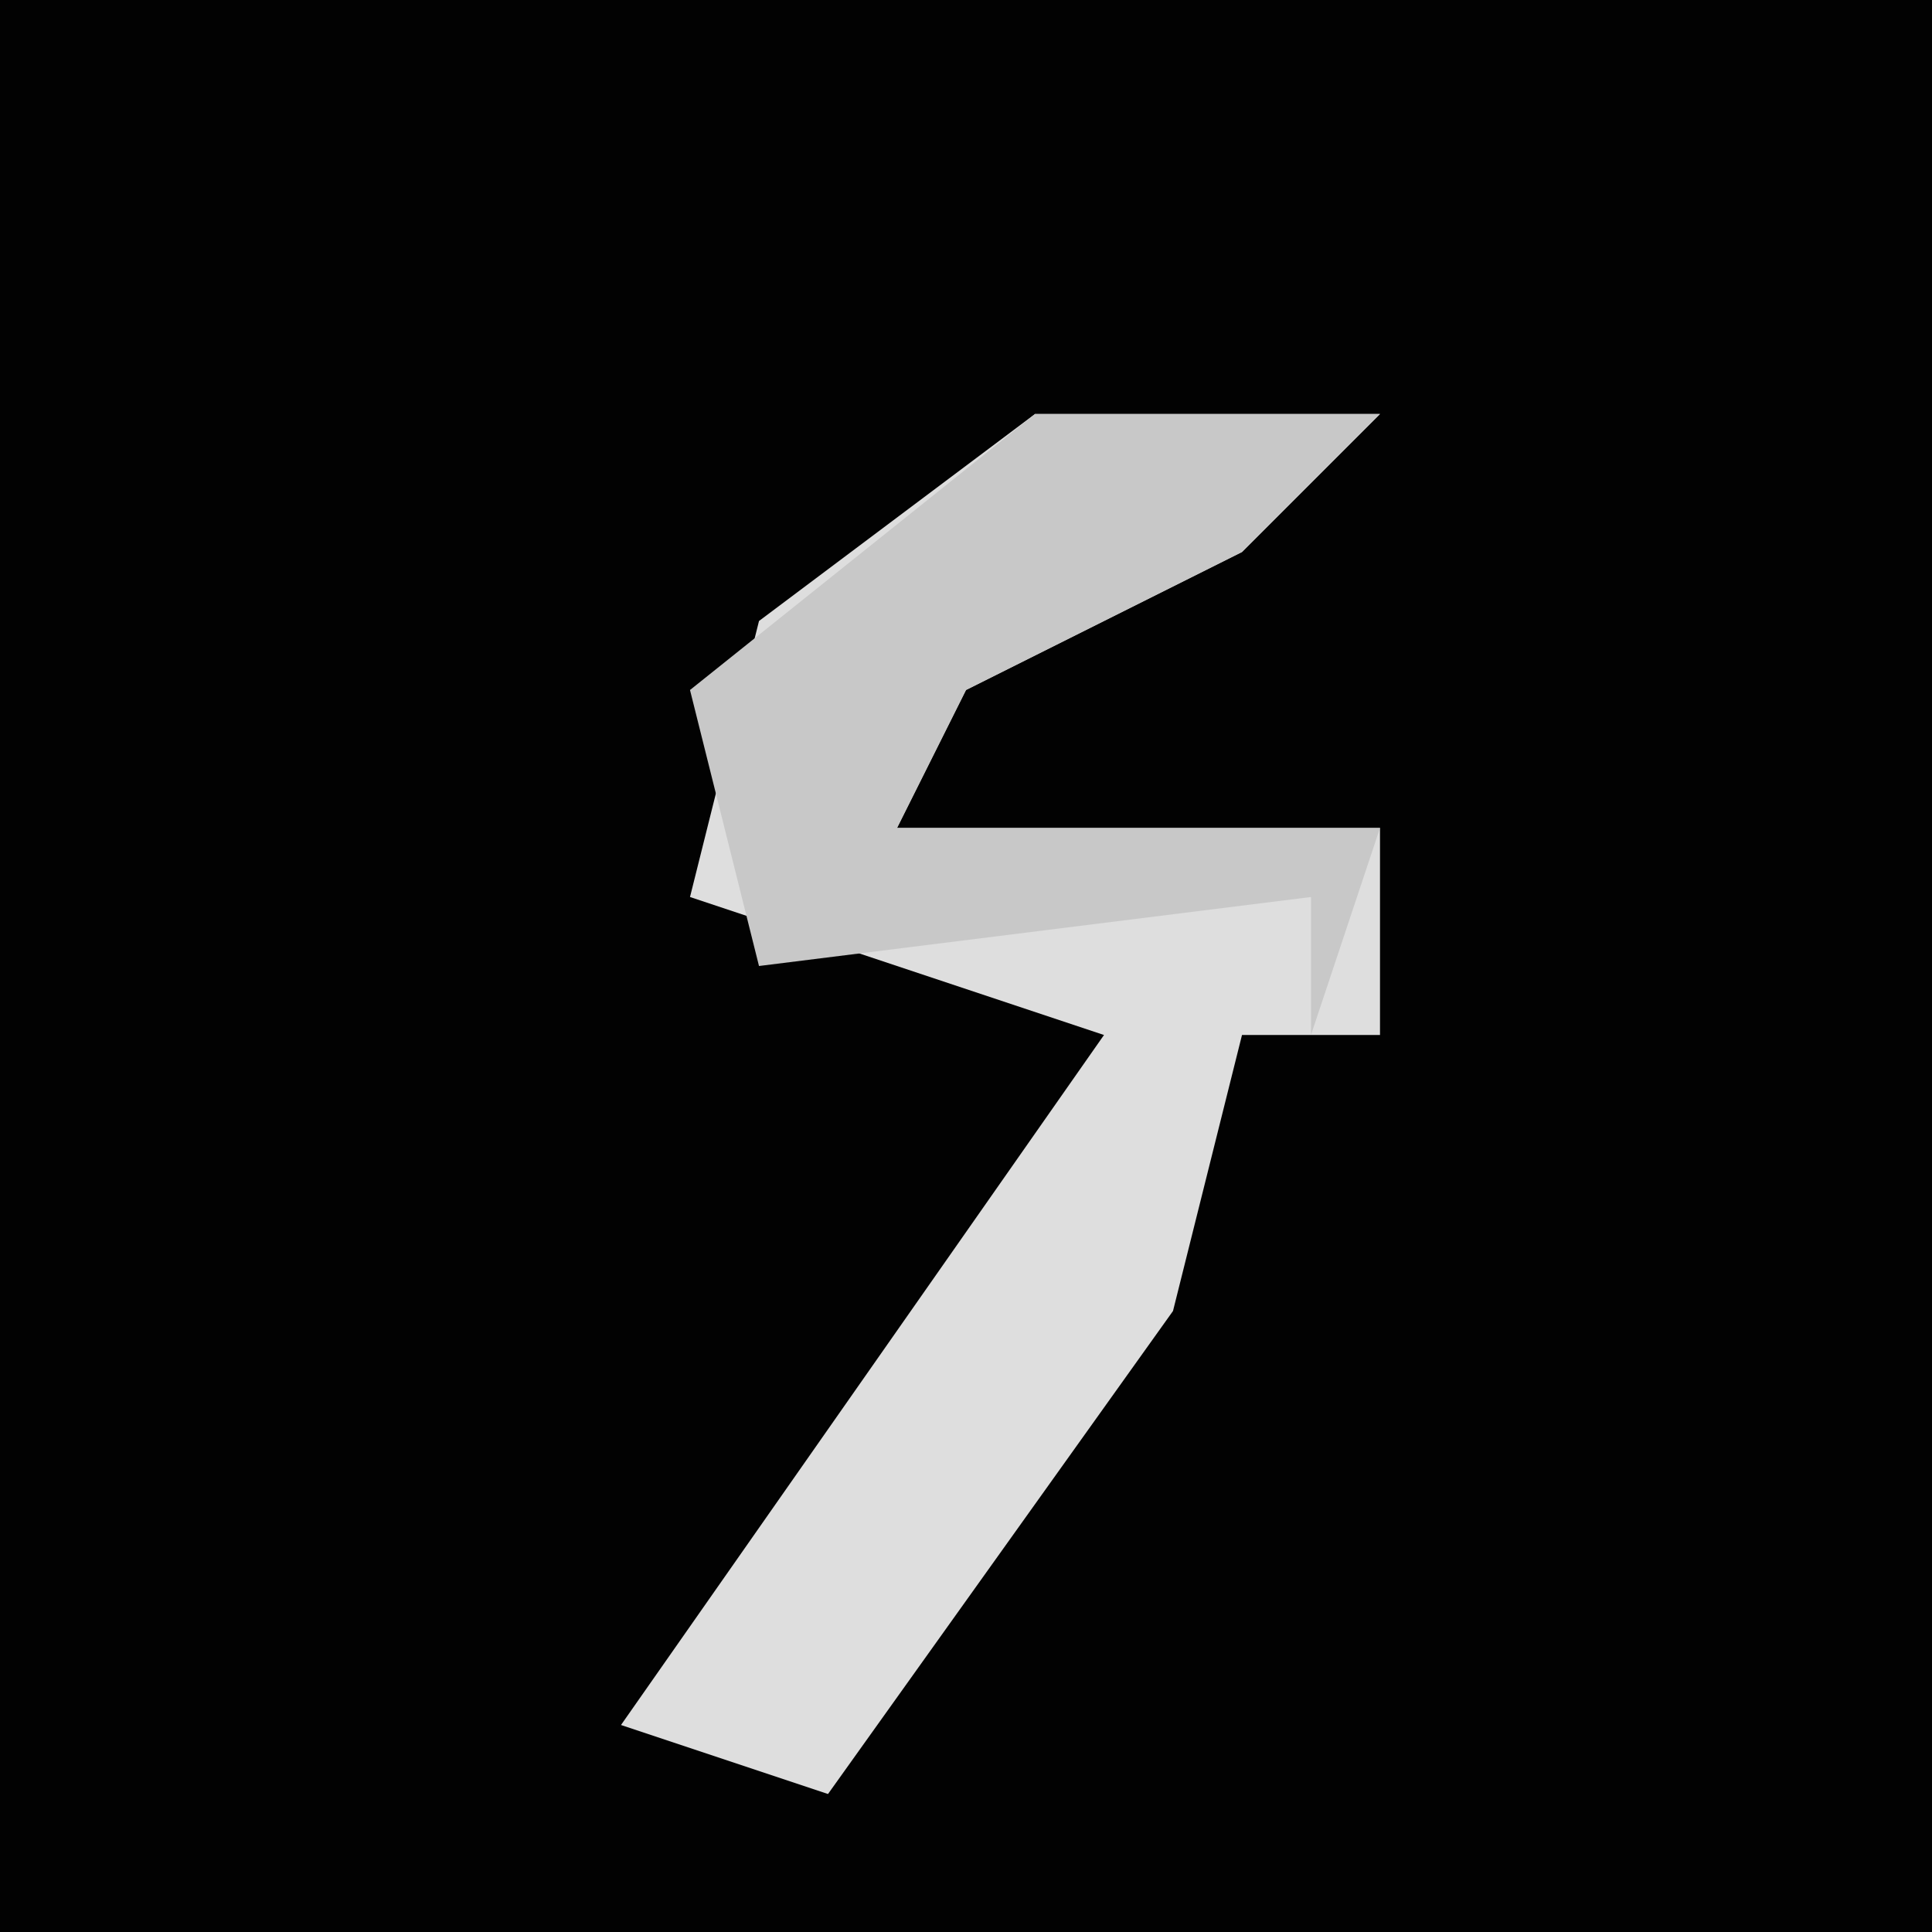<?xml version="1.0" encoding="UTF-8"?>
<svg version="1.1" xmlns="http://www.w3.org/2000/svg" width="28" height="28">
<path d="M0,0 L28,0 L28,28 L0,28 Z " fill="#020202" transform="translate(0,0)"/>
<path d="M0,0 L5,0 L3,2 L-1,4 L-2,6 L5,6 L5,9 L3,9 L2,13 L-3,20 L-6,19 L1,9 L-5,7 L-4,3 Z " fill="#DEDEDE" transform="translate(15,6)"/>
<path d="M0,0 L5,0 L3,2 L-1,4 L-2,6 L5,6 L4,9 L4,7 L-4,8 L-5,4 Z " fill="#C8C8C8" transform="translate(15,6)"/>
</svg>
